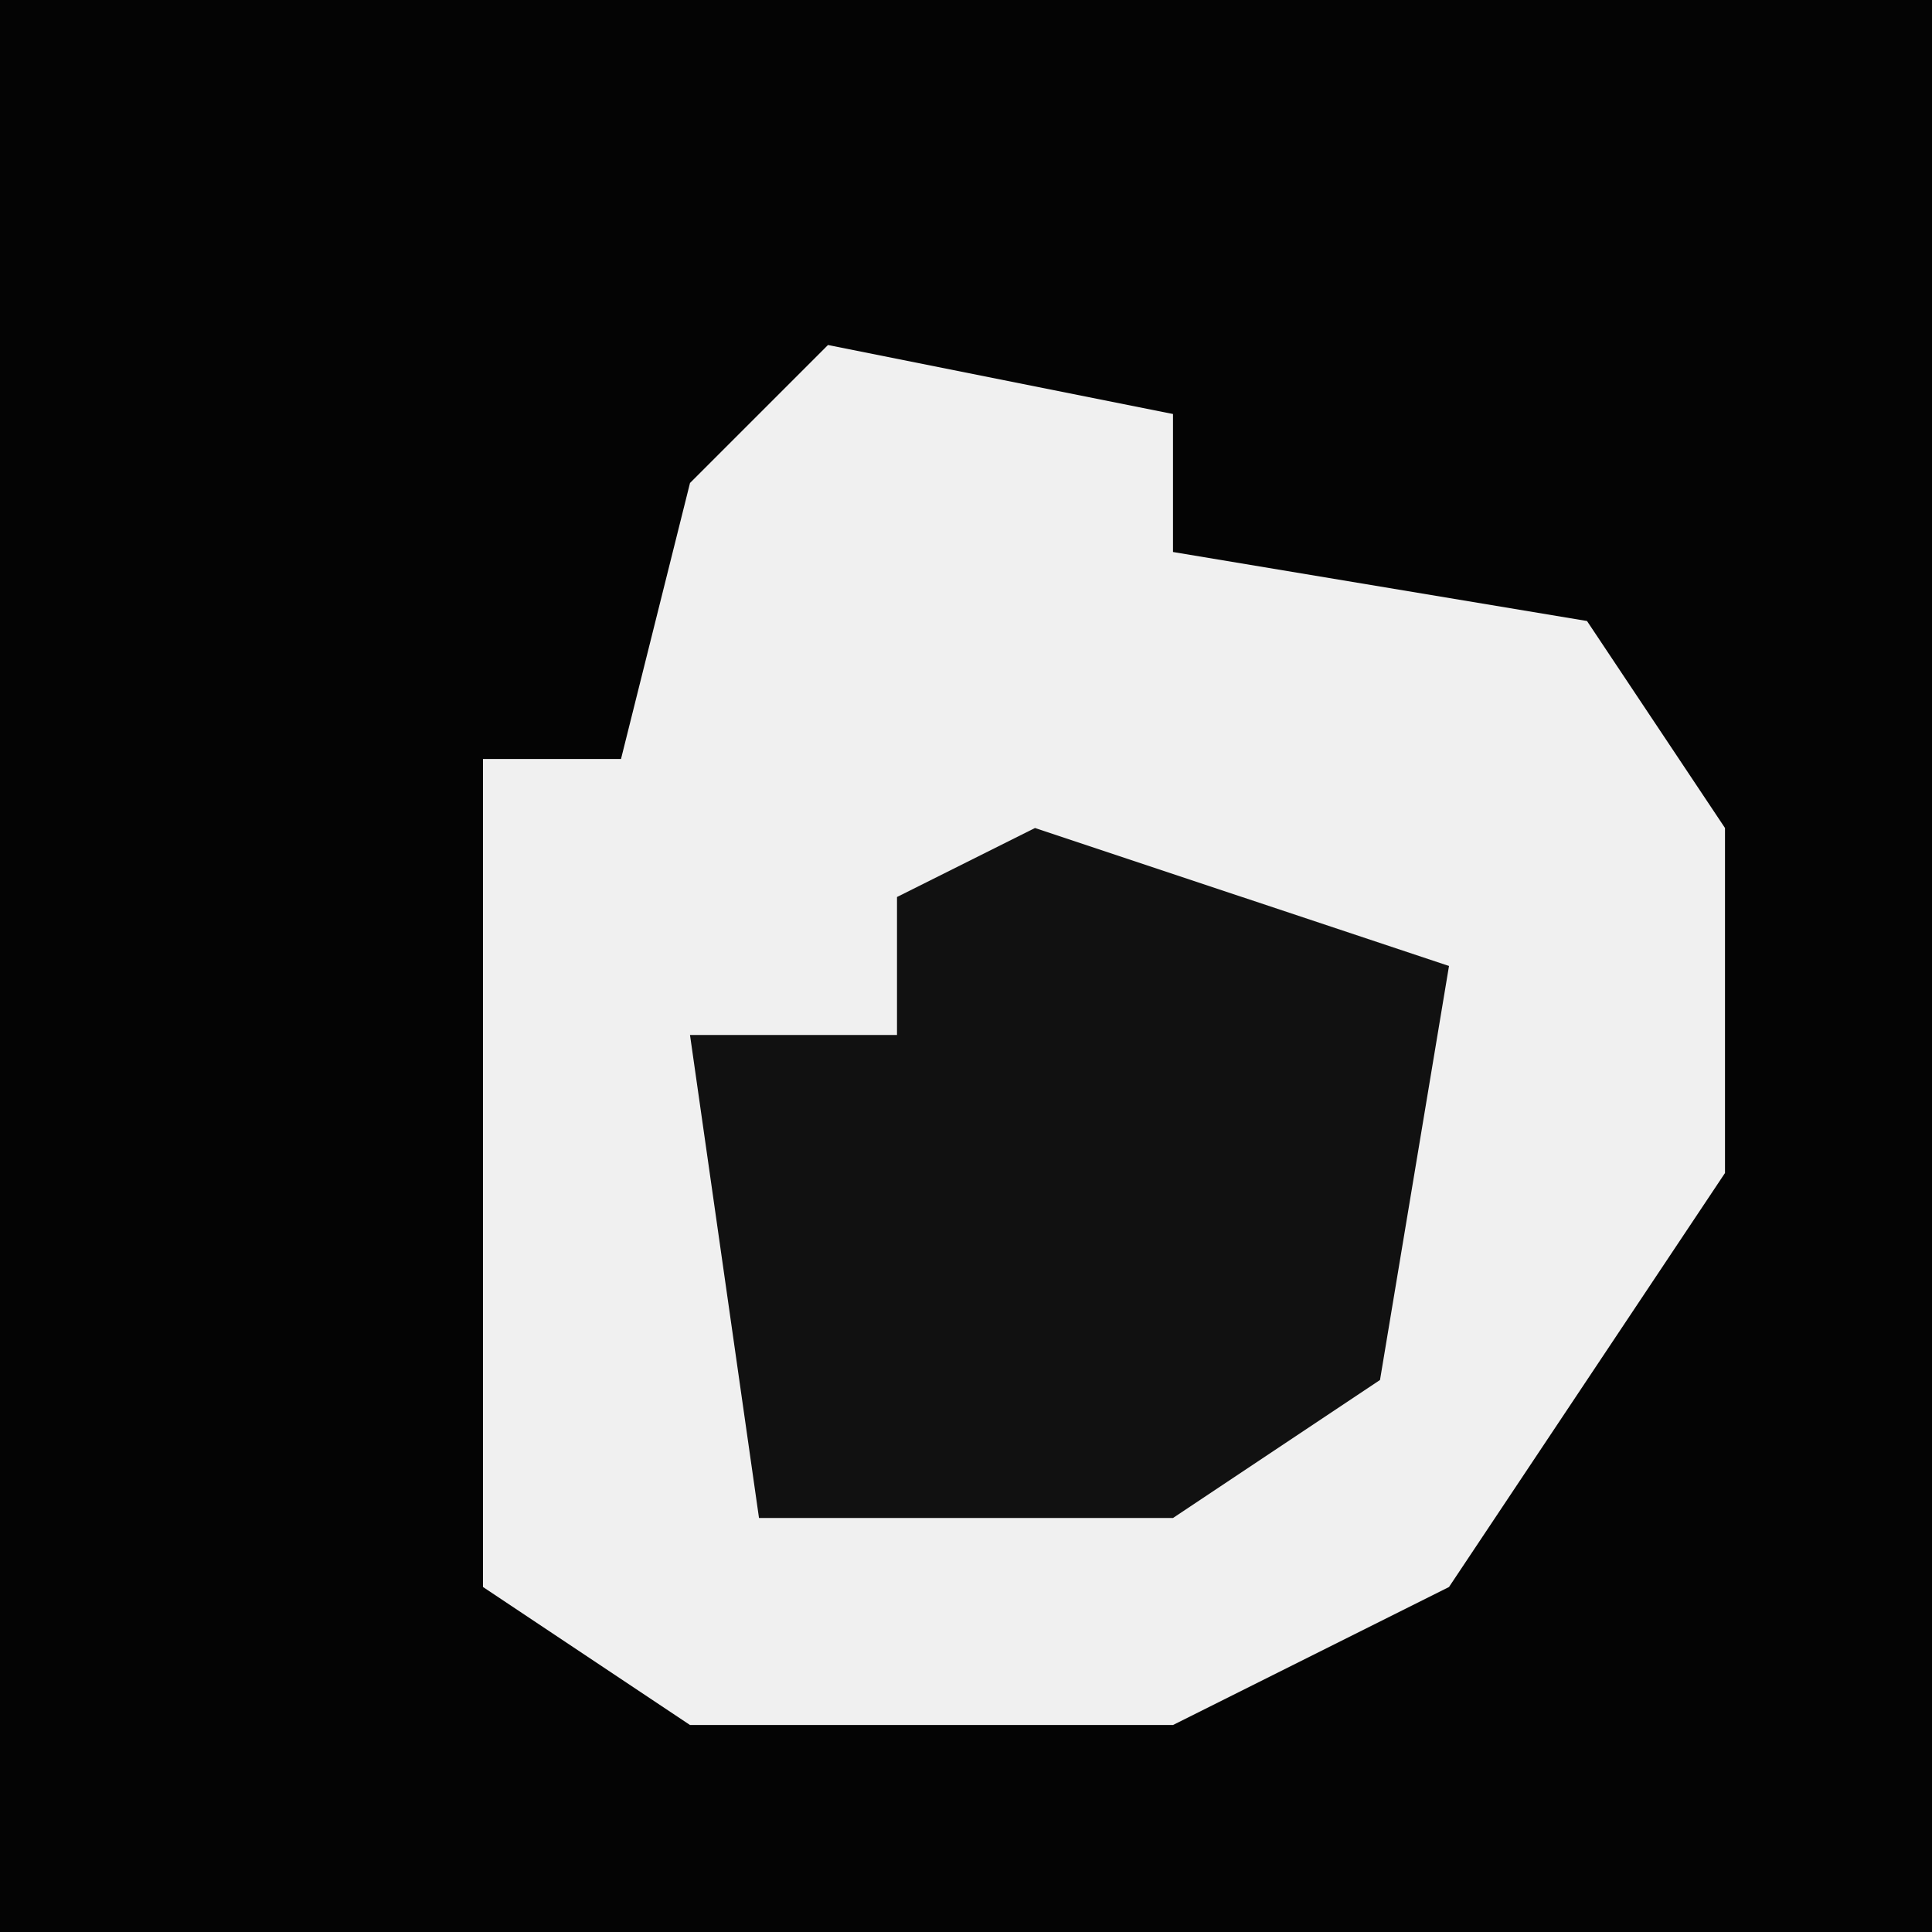 <?xml version="1.0" encoding="UTF-8"?>
<svg version="1.1" xmlns="http://www.w3.org/2000/svg" width="28" height="28">
<path d="M0,0 L28,0 L28,28 L0,28 Z " fill="#040404" transform="translate(0,0)"/>
<path d="M0,0 L5,1 L5,3 L11,4 L13,7 L13,12 L9,18 L5,20 L-2,20 L-5,18 L-5,6 L-3,6 L-2,2 Z " fill="#F0F0F0" transform="translate(12,5)"/>
<path d="M0,0 L6,2 L5,8 L2,10 L-4,10 L-5,3 L-2,3 L-2,1 Z " fill="#111111" transform="translate(15,12)"/>
</svg>
